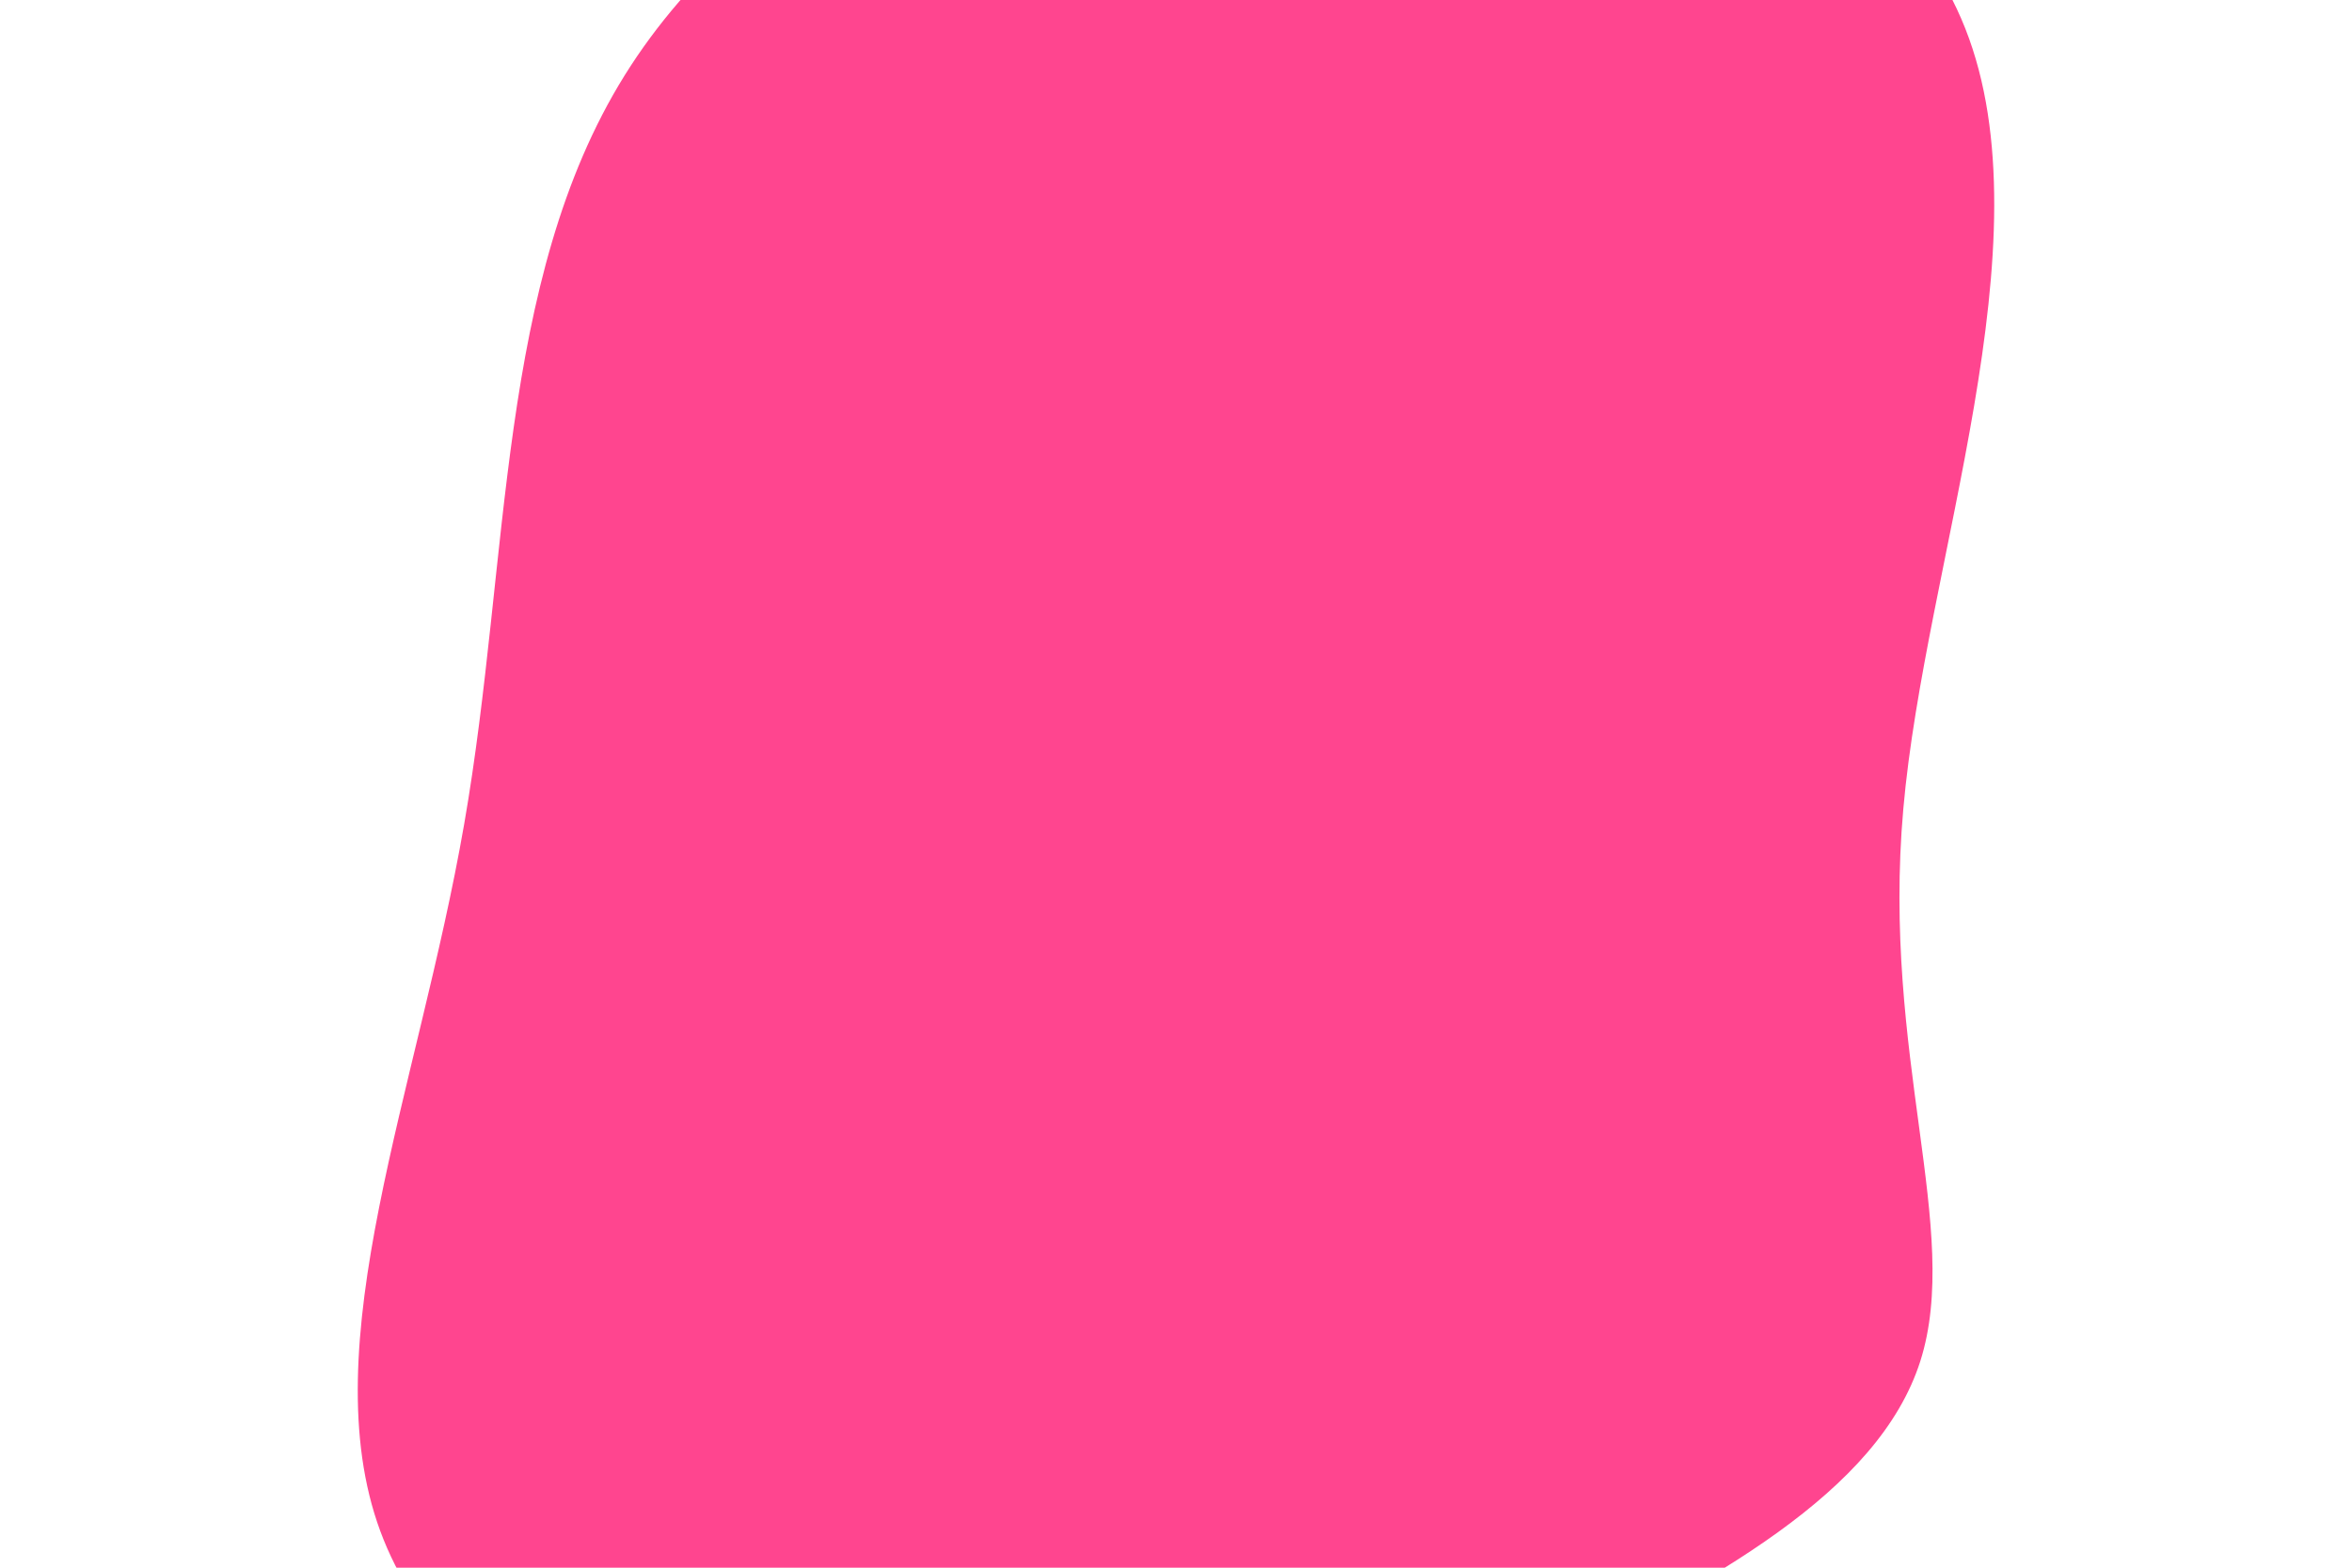 <svg id="visual" viewBox="0 0 900 600" width="900" height="600" xmlns="http://www.w3.org/2000/svg" xmlns:xlink="http://www.w3.org/1999/xlink" version="1.1"><rect x="0" y="0" width="900" height="600" fill="#ffffff"></rect><g transform="translate(495.109 371.67)"><path d="M256.9 -360.8C289.2 -279 241.5 -156.6 233.2 -62.1C224.8 32.4 255.7 98.9 239.7 149.3C223.6 199.6 160.5 233.7 90 268.8C19.4 303.8 -58.7 339.9 -144.4 335.3C-230.1 330.8 -323.3 285.6 -349.6 214.3C-375.9 143 -335.2 45.6 -317.5 -56.2C-299.8 -157.9 -305.1 -264 -256.1 -342.8C-207 -421.7 -103.5 -473.3 4.4 -478.6C112.3 -483.8 224.5 -442.6 256.9 -360.8" fill="#ff458f"></path></g></svg>